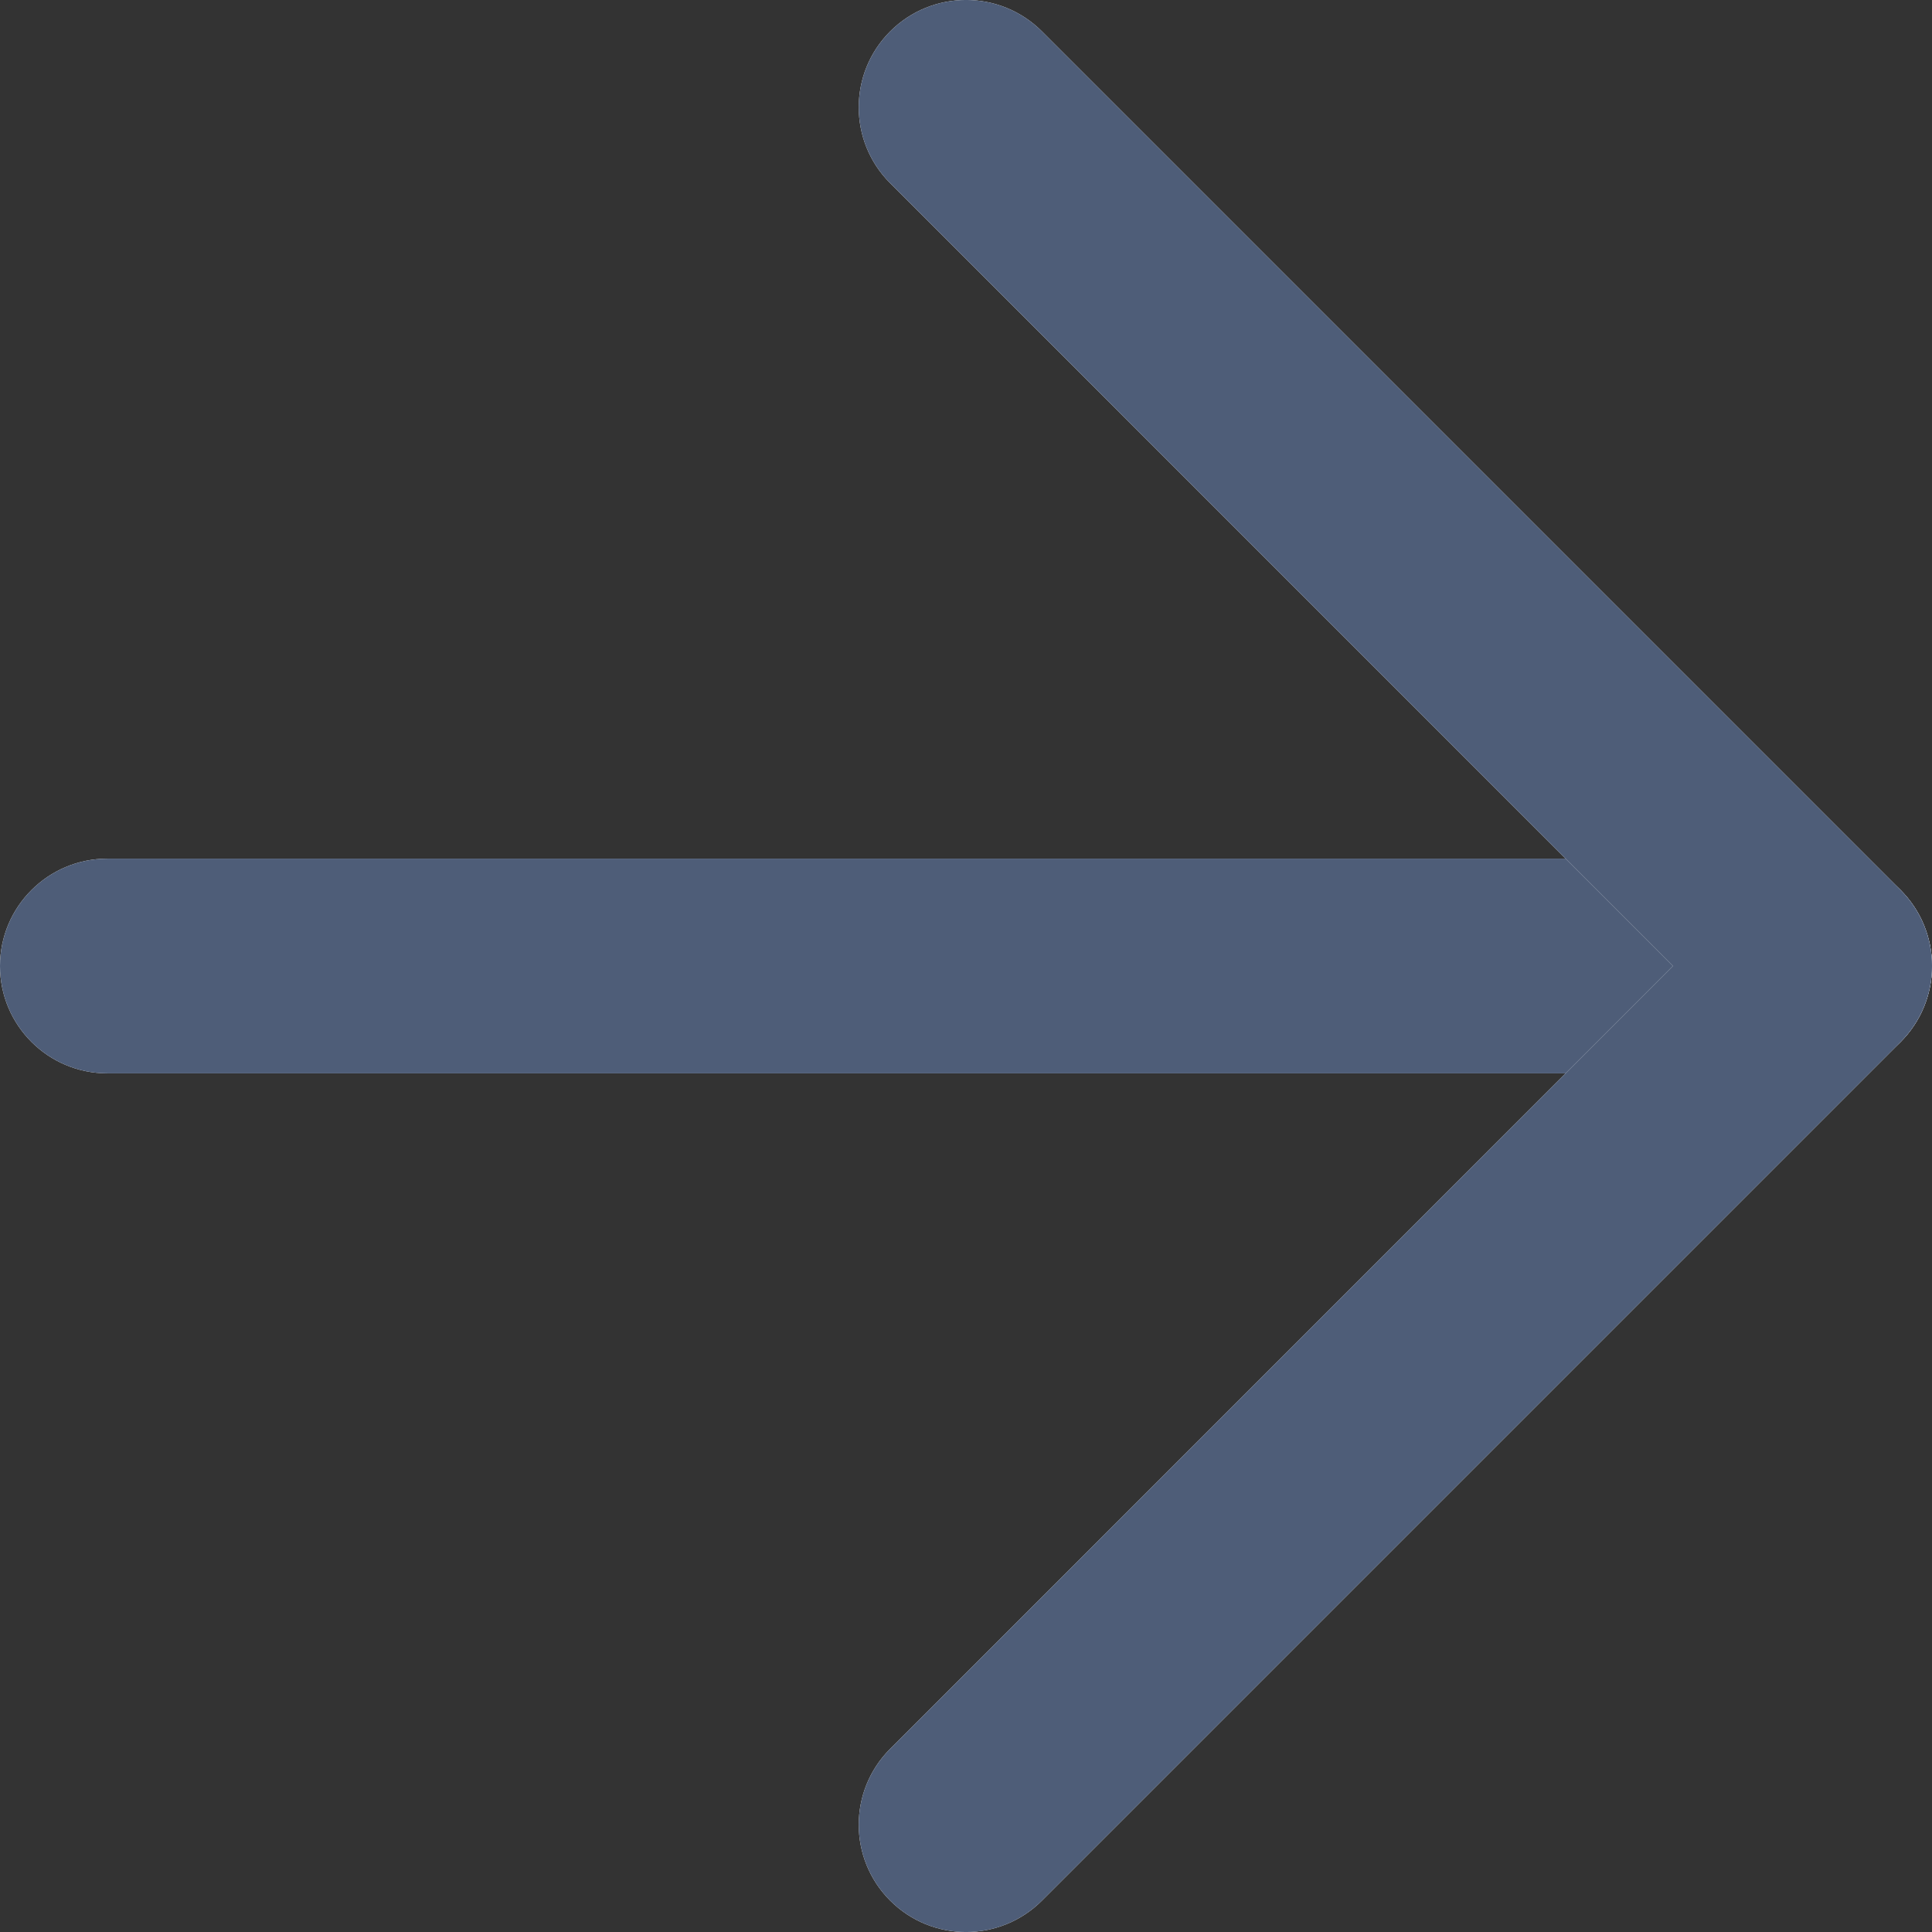 <svg width="16" height="16" viewBox="0 0 16 16" fill="none" xmlns="http://www.w3.org/2000/svg">
    <rect x="0" y="0" width="16" height="16" fill="#333333" stroke="none"/>
    <path fill-rule="evenodd" clip-rule="evenodd" d="M0 8C0 7.509 0.398 7.111 0.889 7.111H15.111C15.602 7.111 16 7.509 16 8C16 8.491 15.602 8.889 15.111 8.889H0.889C0.398 8.889 0 8.491 0 8Z" fill="white"/>
    <path fill-rule="evenodd" clip-rule="evenodd" d="M0 8C0 7.509 0.398 7.111 0.889 7.111H15.111C15.602 7.111 16 7.509 16 8C16 8.491 15.602 8.889 15.111 8.889H0.889C0.398 8.889 0 8.491 0 8Z" fill="#4E5D78"/>
    <path fill-rule="evenodd" clip-rule="evenodd" d="M7.372 0.26C7.719 -0.087 8.282 -0.087 8.629 0.26L15.74 7.371C16.087 7.719 16.087 8.281 15.74 8.629L8.629 15.74C8.282 16.087 7.719 16.087 7.372 15.74C7.025 15.393 7.025 14.83 7.372 14.483L13.854 8L7.372 1.517C7.025 1.17 7.025 0.607 7.372 0.26Z" fill="white"/>
    <path fill-rule="evenodd" clip-rule="evenodd" d="M7.372 0.26C7.719 -0.087 8.282 -0.087 8.629 0.26L15.74 7.371C16.087 7.719 16.087 8.281 15.74 8.629L8.629 15.74C8.282 16.087 7.719 16.087 7.372 15.74C7.025 15.393 7.025 14.83 7.372 14.483L13.854 8L7.372 1.517C7.025 1.17 7.025 0.607 7.372 0.26Z" fill="#4E5D78"/>
</svg>
